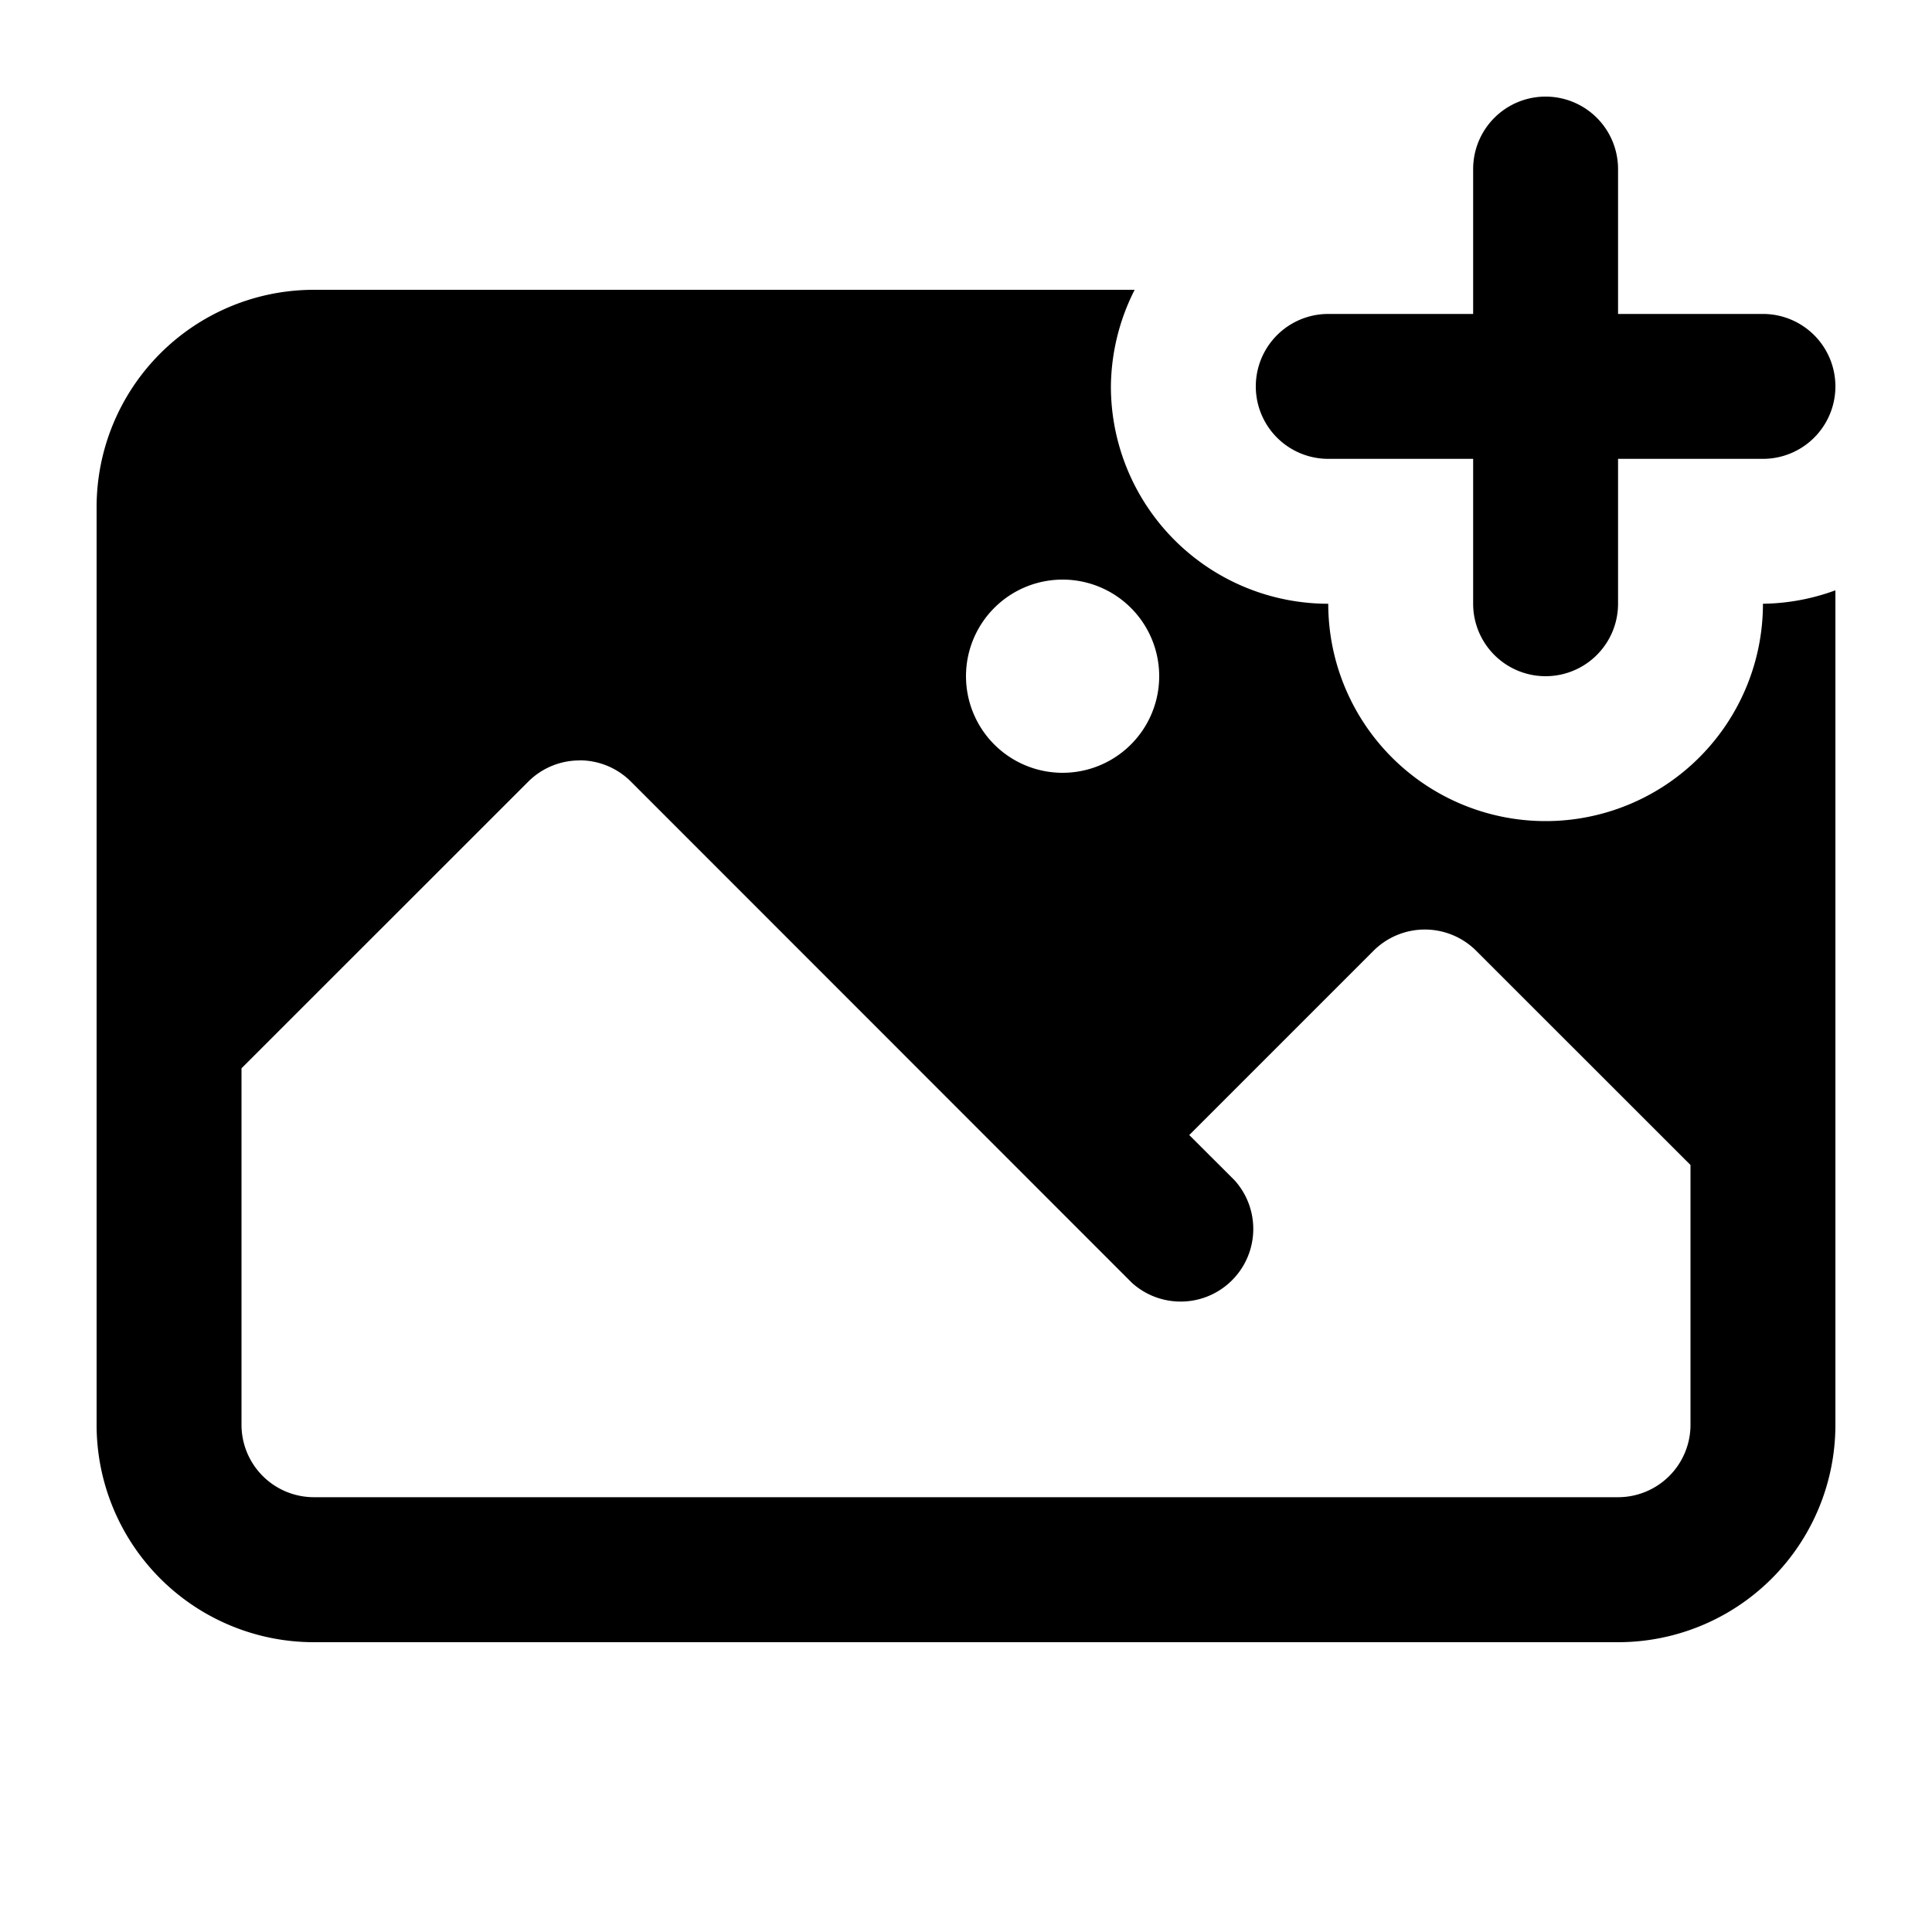 <svg xmlns="http://www.w3.org/2000/svg" viewBox="0 0 20 20" fill="currentColor" aria-hidden="true" data-slot="icon">
  <path d="M3.25 3A2.25 2.25 0 0 0 1 5.25v9.5A2.25 2.25 0 0 0 3.25 17h13.5A2.25 2.25 0 0 0 19 14.75V6.111a2.25 2.25 0 0 1-.75.139 2.25 2.25 0 1 1-4.5 0A2.25 2.25 0 0 1 11.5 4a2.25 2.25 0 0 1 .246-1zM11 6a1 1 0 1 1 0 2 1 1 0 0 1 0-2ZM6 7.871a.75.75 0 0 1 .531.22l5.188 5.19a.752.752 0 0 0 1.062-1.062l-.47-.469 1.908-1.908a.752.752 0 0 1 1.062 0L17.5 12.06v2.689a.75.75 0 0 1-.75.75H3.25a.75.75 0 0 1-.75-.75v-3.69l2.969-2.968A.75.75 0 0 1 6 7.872ZM16 1a.75.75 0 0 0-.75.75v1.5h-1.5a.75.75 0 1 0 0 1.5h1.5v1.5a.75.75 0 1 0 1.5 0v-1.5h1.5a.75.75 0 1 0 0-1.5h-1.5v-1.5A.75.75 0 0 0 16 1Z"/>
</svg>
